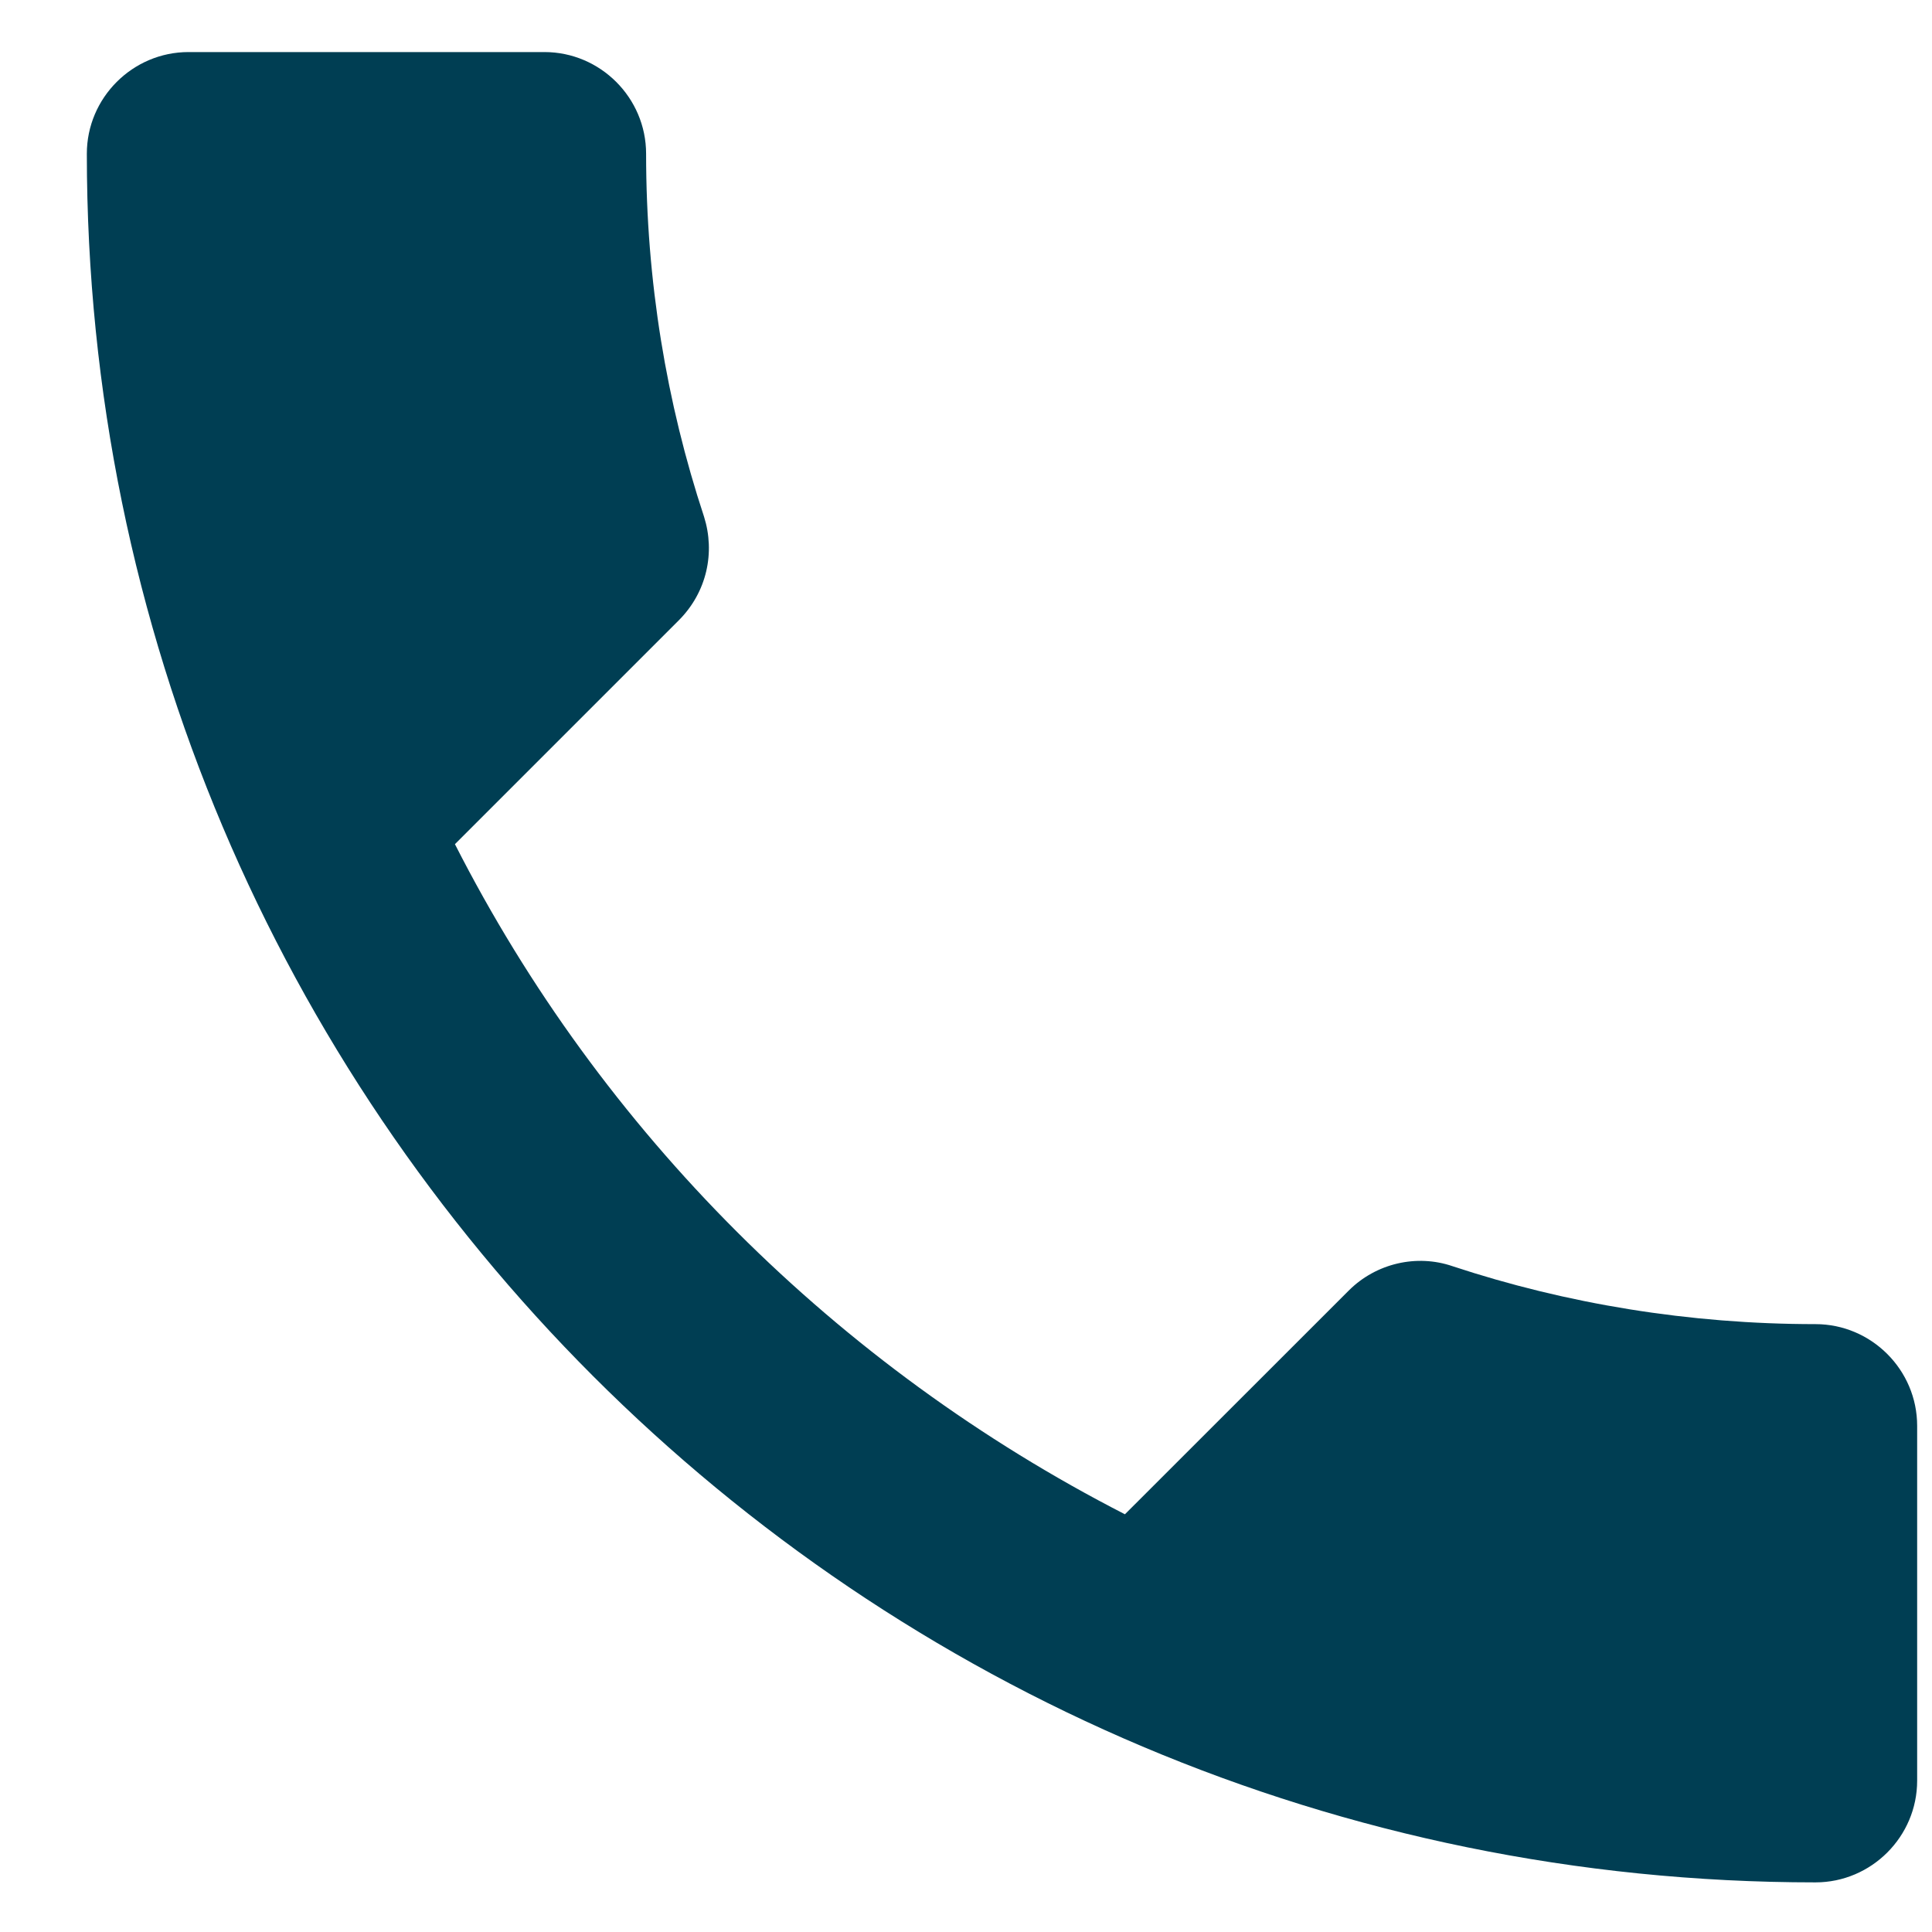 <svg width="19" height="19" viewBox="0 0 19 19" fill="none" xmlns="http://www.w3.org/2000/svg">
<path d="M4.474 8.302C5.914 11.132 8.234 13.442 11.063 14.892L13.264 12.692C13.534 12.422 13.934 12.332 14.284 12.452C15.403 12.822 16.613 13.022 17.854 13.022C18.404 13.022 18.854 13.472 18.854 14.022V17.512C18.854 18.062 18.404 18.512 17.854 18.512C8.464 18.512 0.854 10.902 0.854 1.512C0.854 0.962 1.304 0.512 1.854 0.512H5.354C5.904 0.512 6.354 0.962 6.354 1.512C6.354 2.762 6.554 3.962 6.924 5.082C7.034 5.432 6.954 5.822 6.674 6.102L4.474 8.302Z" fill="#003E53"/>
</svg>
